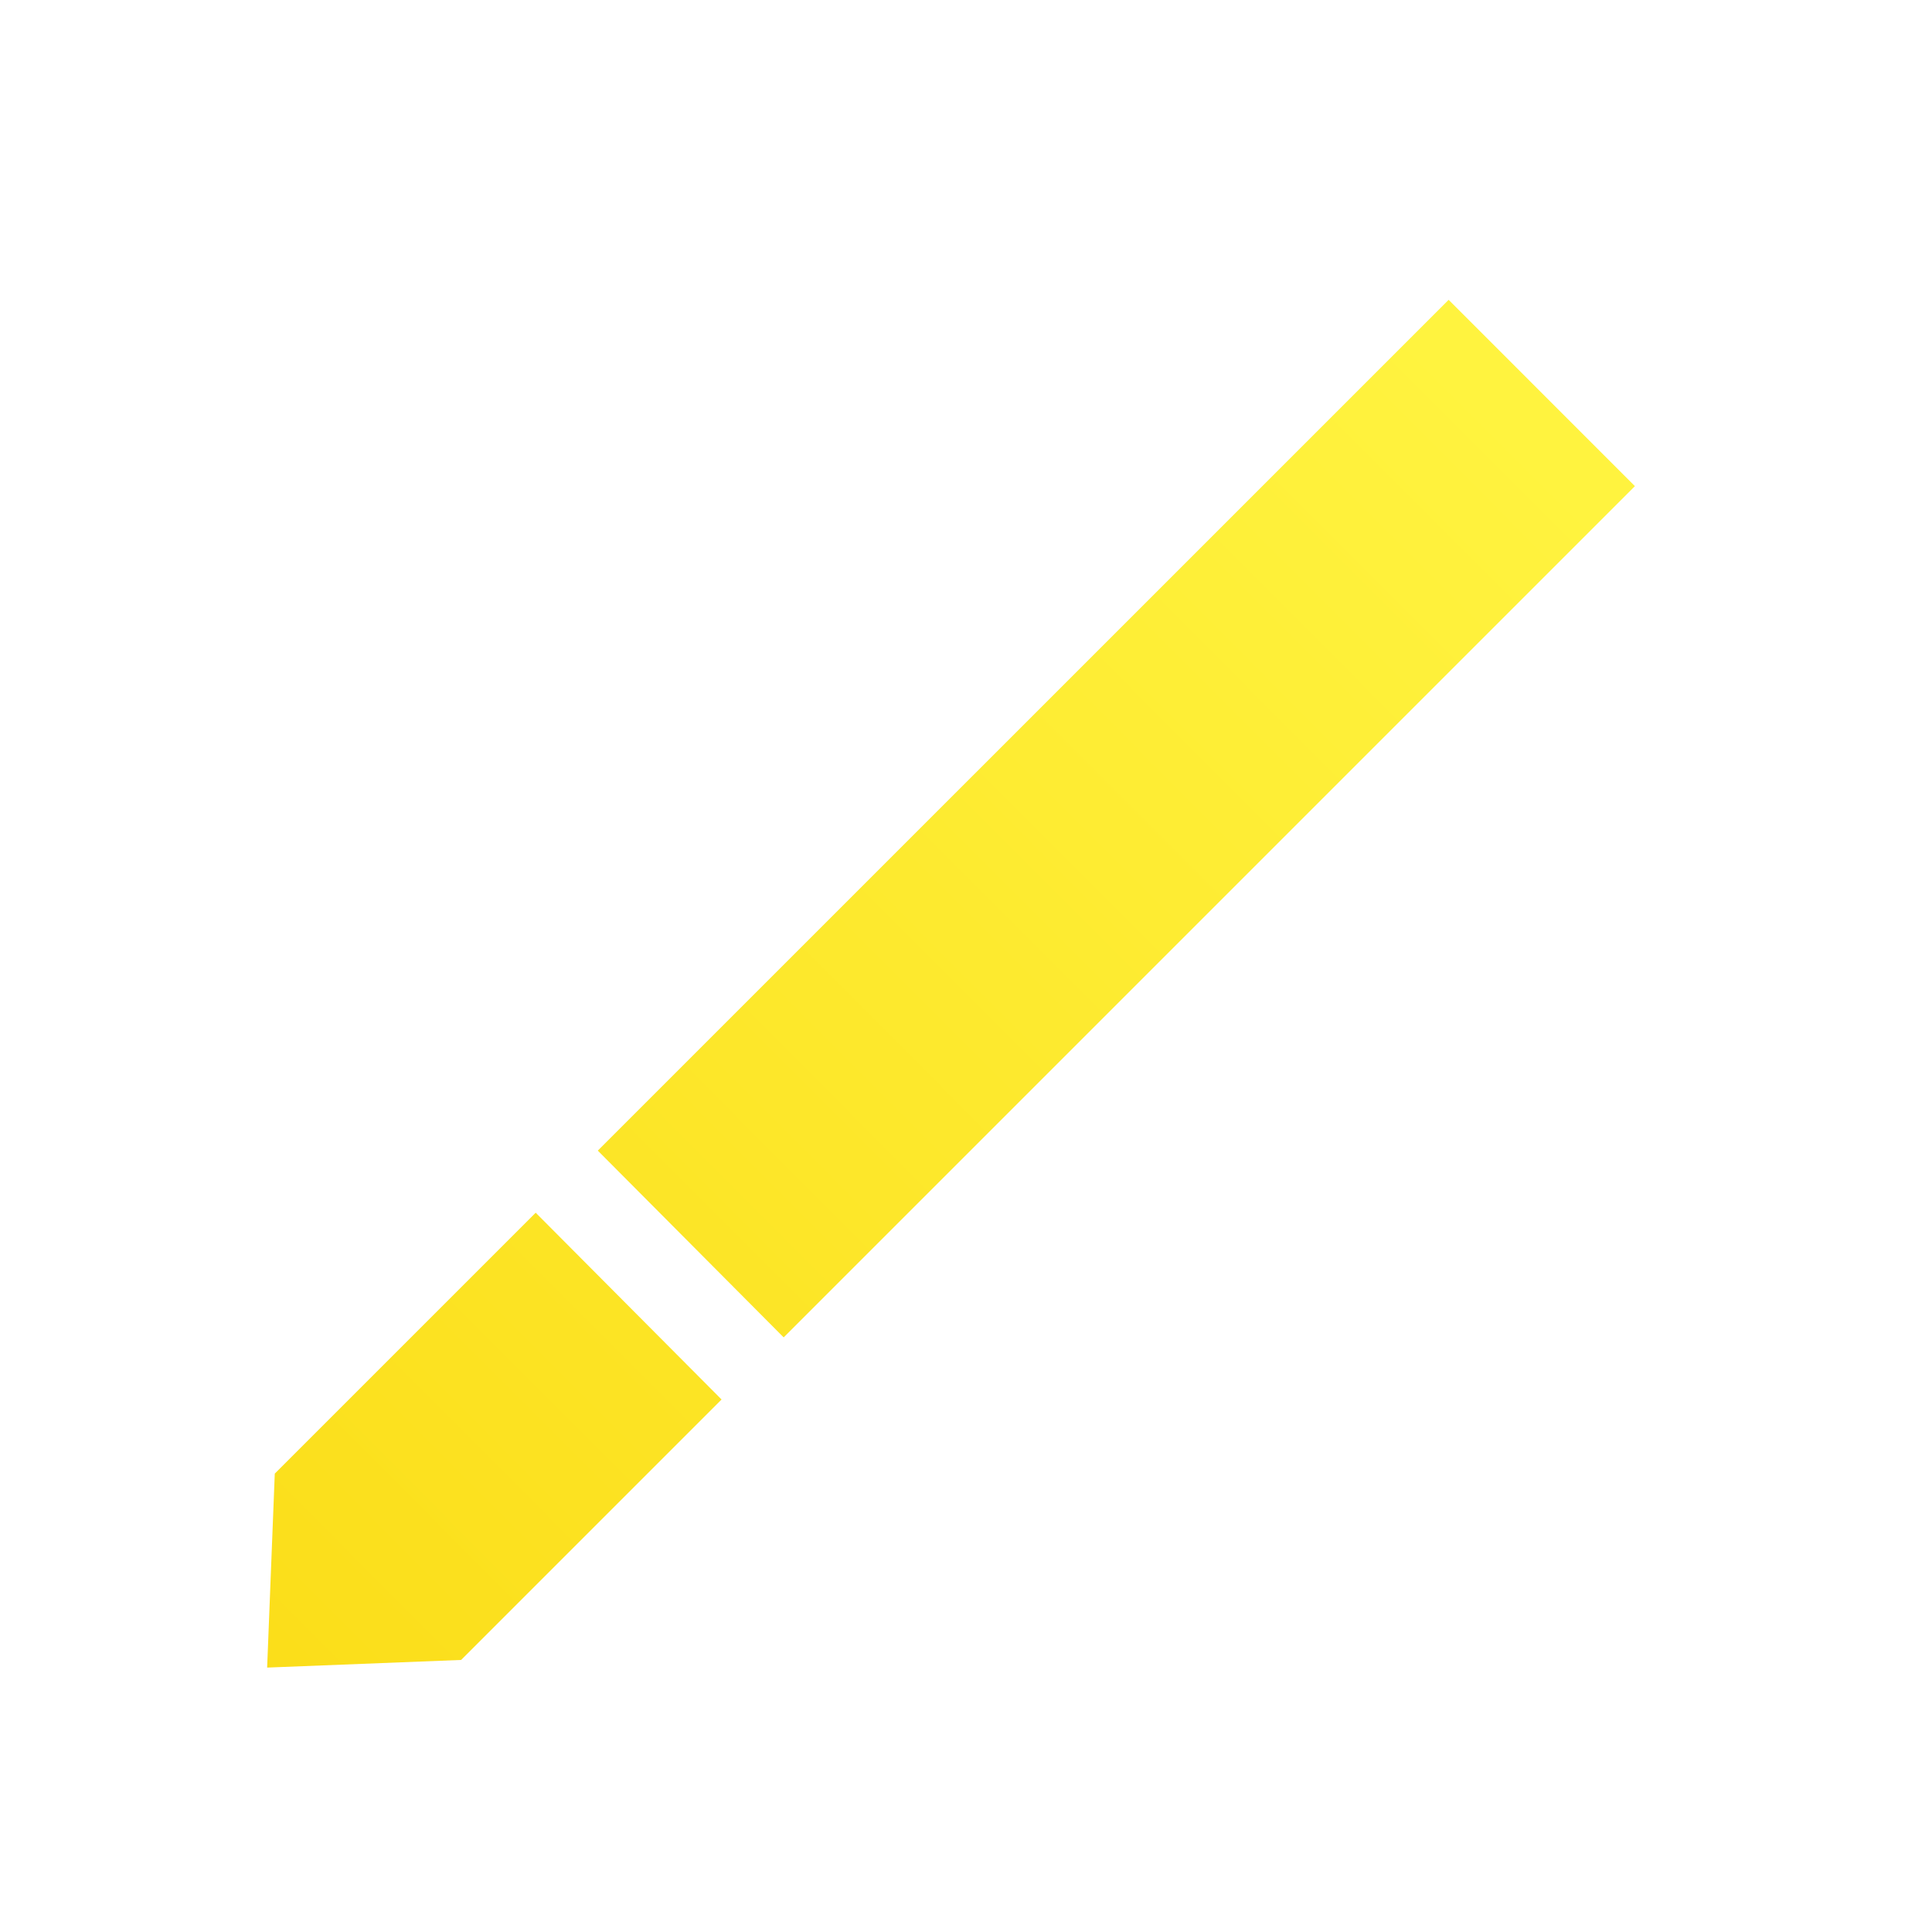 <?xml version="1.0" encoding="UTF-8"?>
<svg width="22px" height="22px" viewBox="0 0 22 22" version="1.1" xmlns="http://www.w3.org/2000/svg" xmlns:xlink="http://www.w3.org/1999/xlink">
    <!-- Generator: Sketch 56.2 (81672) - https://sketch.com -->
    <title>brush yellow</title>
    <desc>Created with Sketch.</desc>
    <defs>
        <filter x="-29.5%" y="-29.5%" width="159.1%" height="159.1%" filterUnits="objectBoundingBox" id="filter-1">
            <feOffset dx="0" dy="1" in="SourceAlpha" result="shadowOffsetOuter1"></feOffset>
            <feGaussianBlur stdDeviation="1" in="shadowOffsetOuter1" result="shadowBlurOuter1"></feGaussianBlur>
            <feColorMatrix values="0 0 0 0 0   0 0 0 0 0   0 0 0 0 0  0 0 0 0.3 0" type="matrix" in="shadowBlurOuter1" result="shadowMatrixOuter1"></feColorMatrix>
            <feMerge>
                <feMergeNode in="shadowMatrixOuter1"></feMergeNode>
                <feMergeNode in="SourceGraphic"></feMergeNode>
            </feMerge>
        </filter>
        <linearGradient x1="87.278%" y1="13.052%" x2="4.312%" y2="95.838%" id="linearGradient-2">
            <stop stop-color="#FFF33F" offset="0%"></stop>
            <stop stop-color="#FBDE1A" offset="100%"></stop>
        </linearGradient>
    </defs>
    <g id="页面-1" stroke="none" stroke-width="1" fill="none" fill-rule="evenodd">
        <g id="按钮规范" transform="translate(-430, -573)" stroke="#FFFFFF">
            <g id="编组备份-2" filter="url(#filter-1)" transform="translate(430, 573)">
                <path d="M2.637,15.565 L2.521,18.51 L5.466,18.394 L19.324,4.536 L16.496,1.707 L2.637,15.565 Z" id="路径" fill="url(#linearGradient-2)"></path>
                <path d="M6,12 L9.095,15.11" id="路径-2"></path>
            </g>
        </g>
    </g>
</svg>